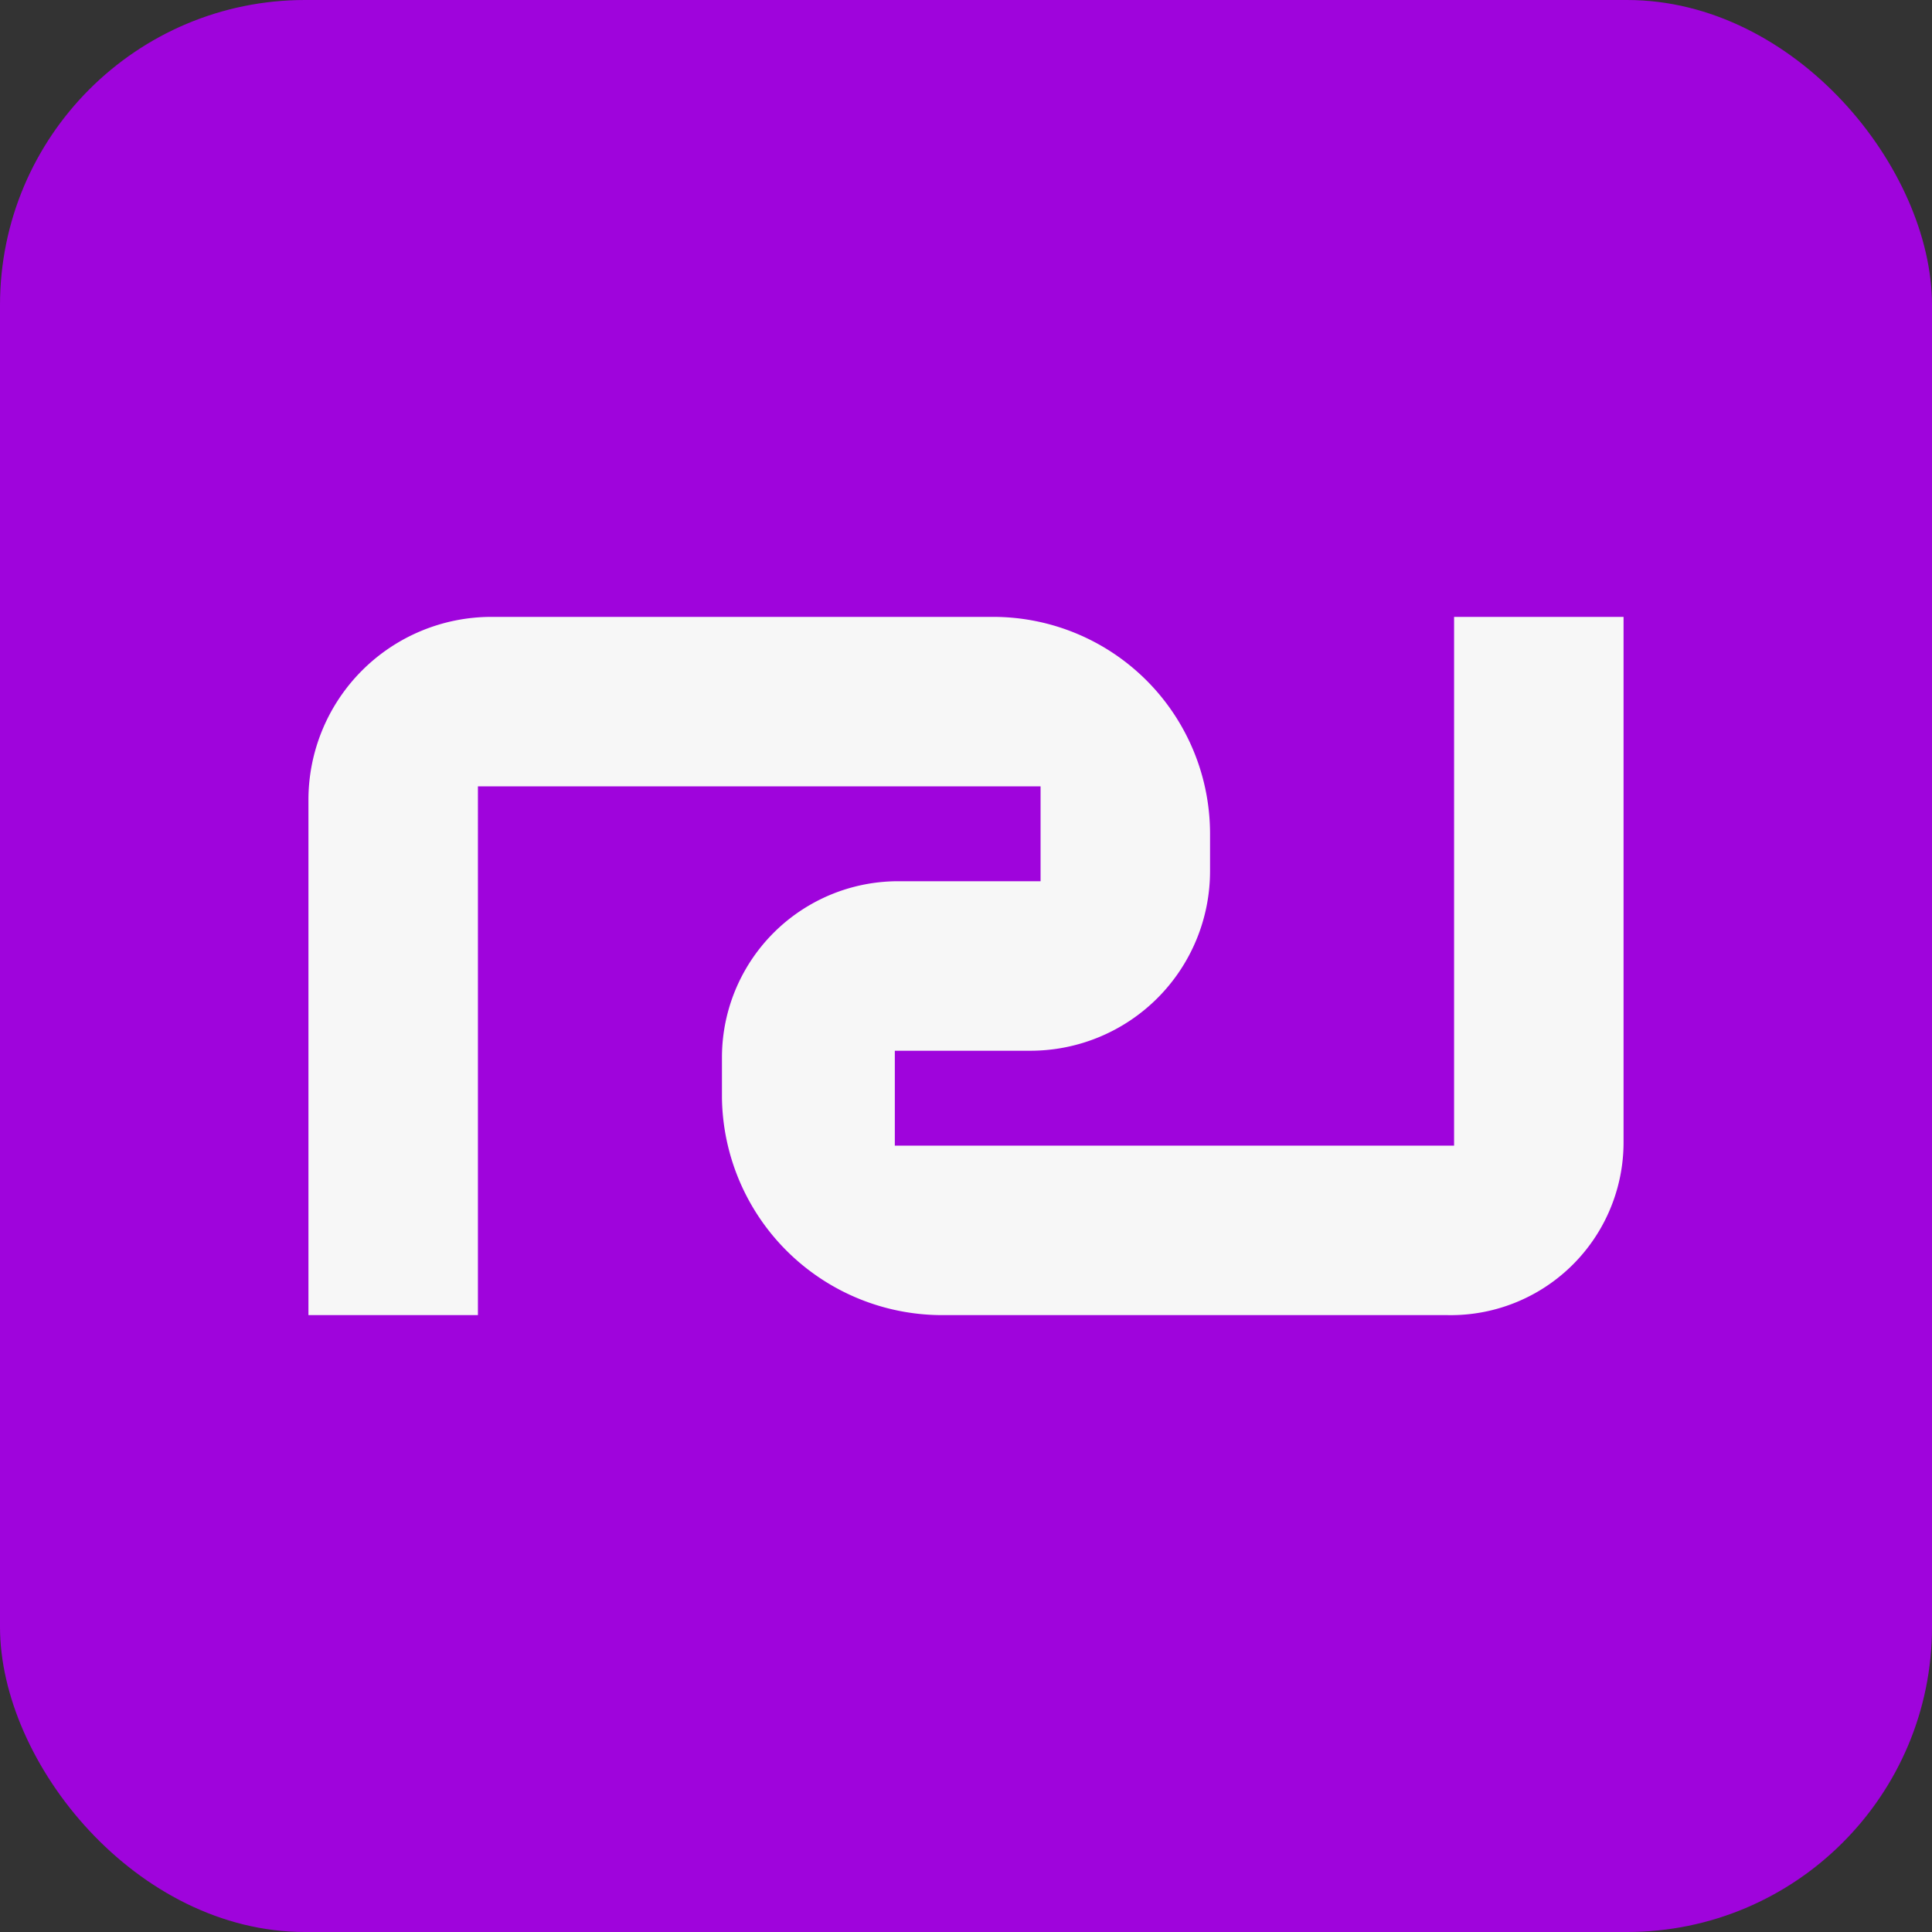 <svg xmlns="http://www.w3.org/2000/svg" viewBox="0 0 57 57"><rect x="0" y="0" width="57" height="57" fill="#333333" stroke="none"/><rect width="57" height="57" rx="9" fill="#9f04dc"/><path d="M27.8,38.8H42.7a5.1,5.1,0,0,0,5.2-5.1V18.2h-5V33.8H26.4V31h4a5.3,5.3,0,0,0,5.3-5.3V24.6a6.4,6.4,0,0,0-6.4-6.4H14.5a5.4,5.4,0,0,0-5.4,5.4V38.8h5V23.2H30.7V26H26.6a5.2,5.2,0,0,0-5.3,5.2h0v1.2A6.5,6.5,0,0,0,27.8,38.8Z" fill="#f7f7f7"/></svg>